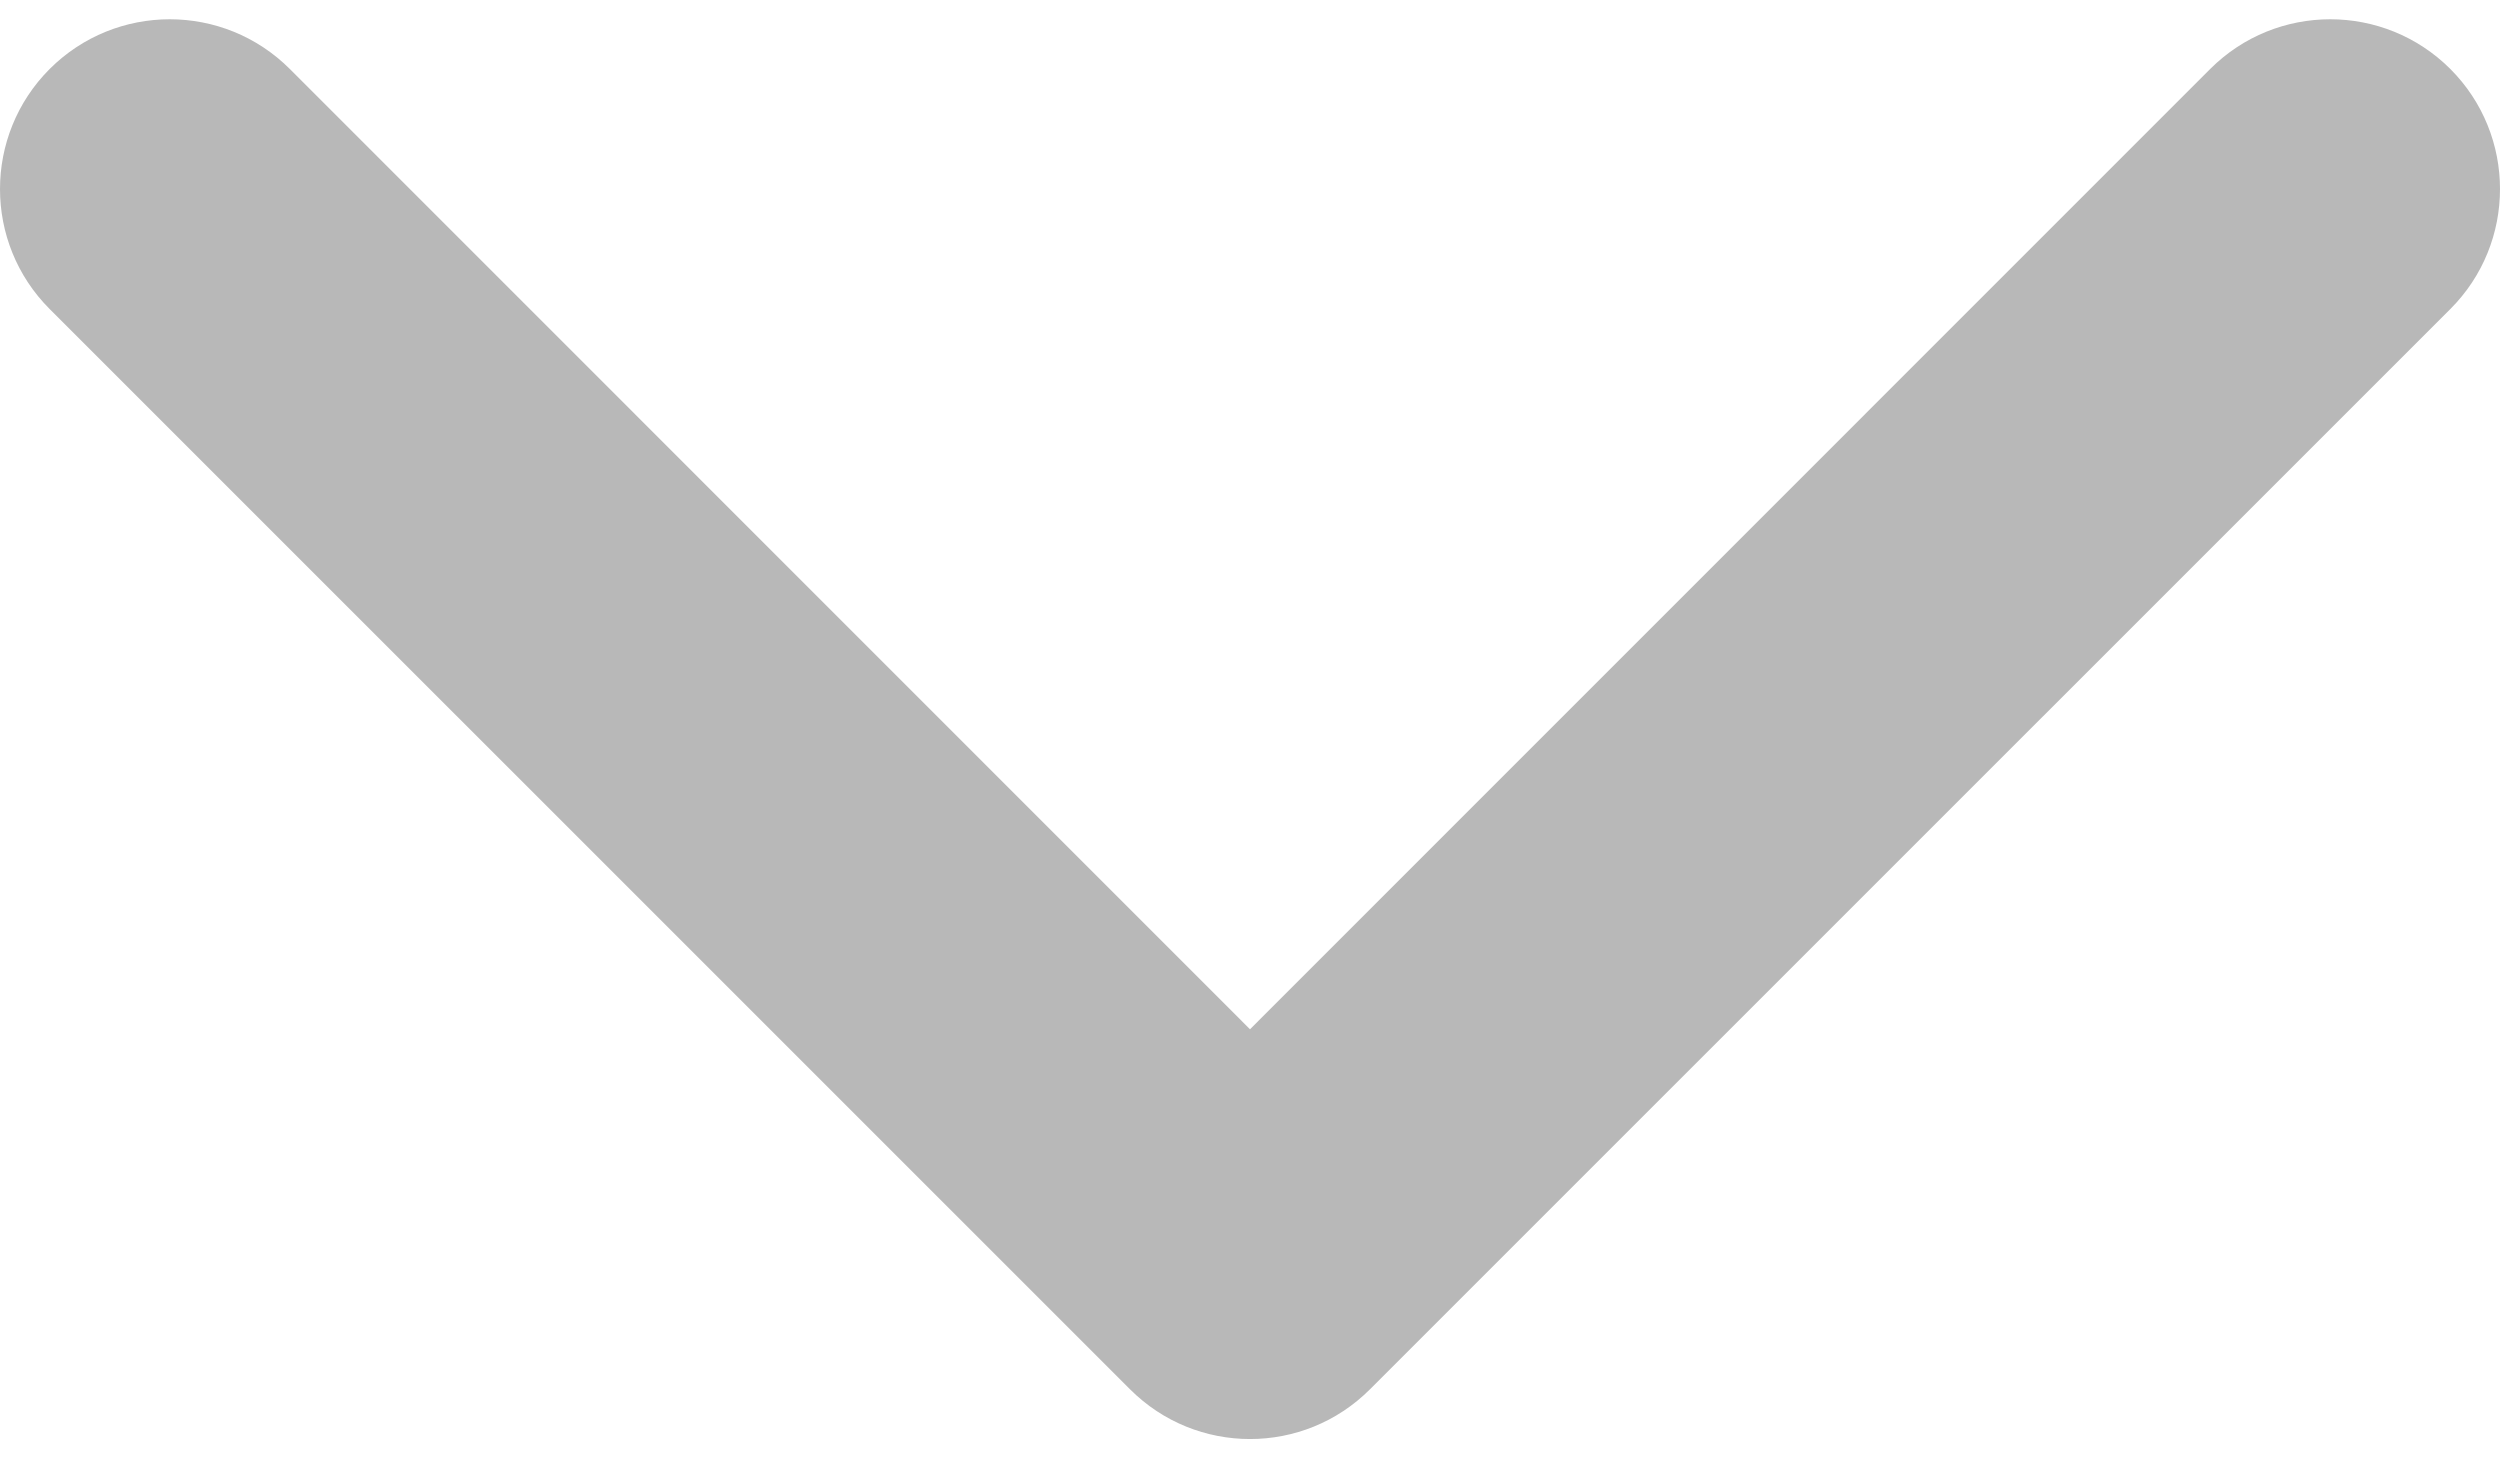 <svg width="24" height="14" viewBox="0 0 24 14" fill="none" xmlns="http://www.w3.org/2000/svg">
<path fill-rule="evenodd" clip-rule="evenodd" d="M23.523 2.967L13.152 13.337C12.516 13.974 11.484 13.974 10.848 13.337L0.477 2.967C-0.159 2.331 -0.159 1.299 0.477 0.662C1.114 0.026 2.145 0.026 2.782 0.662L12 9.881L21.218 0.662C21.855 0.026 22.886 0.026 23.523 0.662C24.159 1.299 24.159 2.331 23.523 2.967Z" fill="#B8B8B8"/>
</svg>
